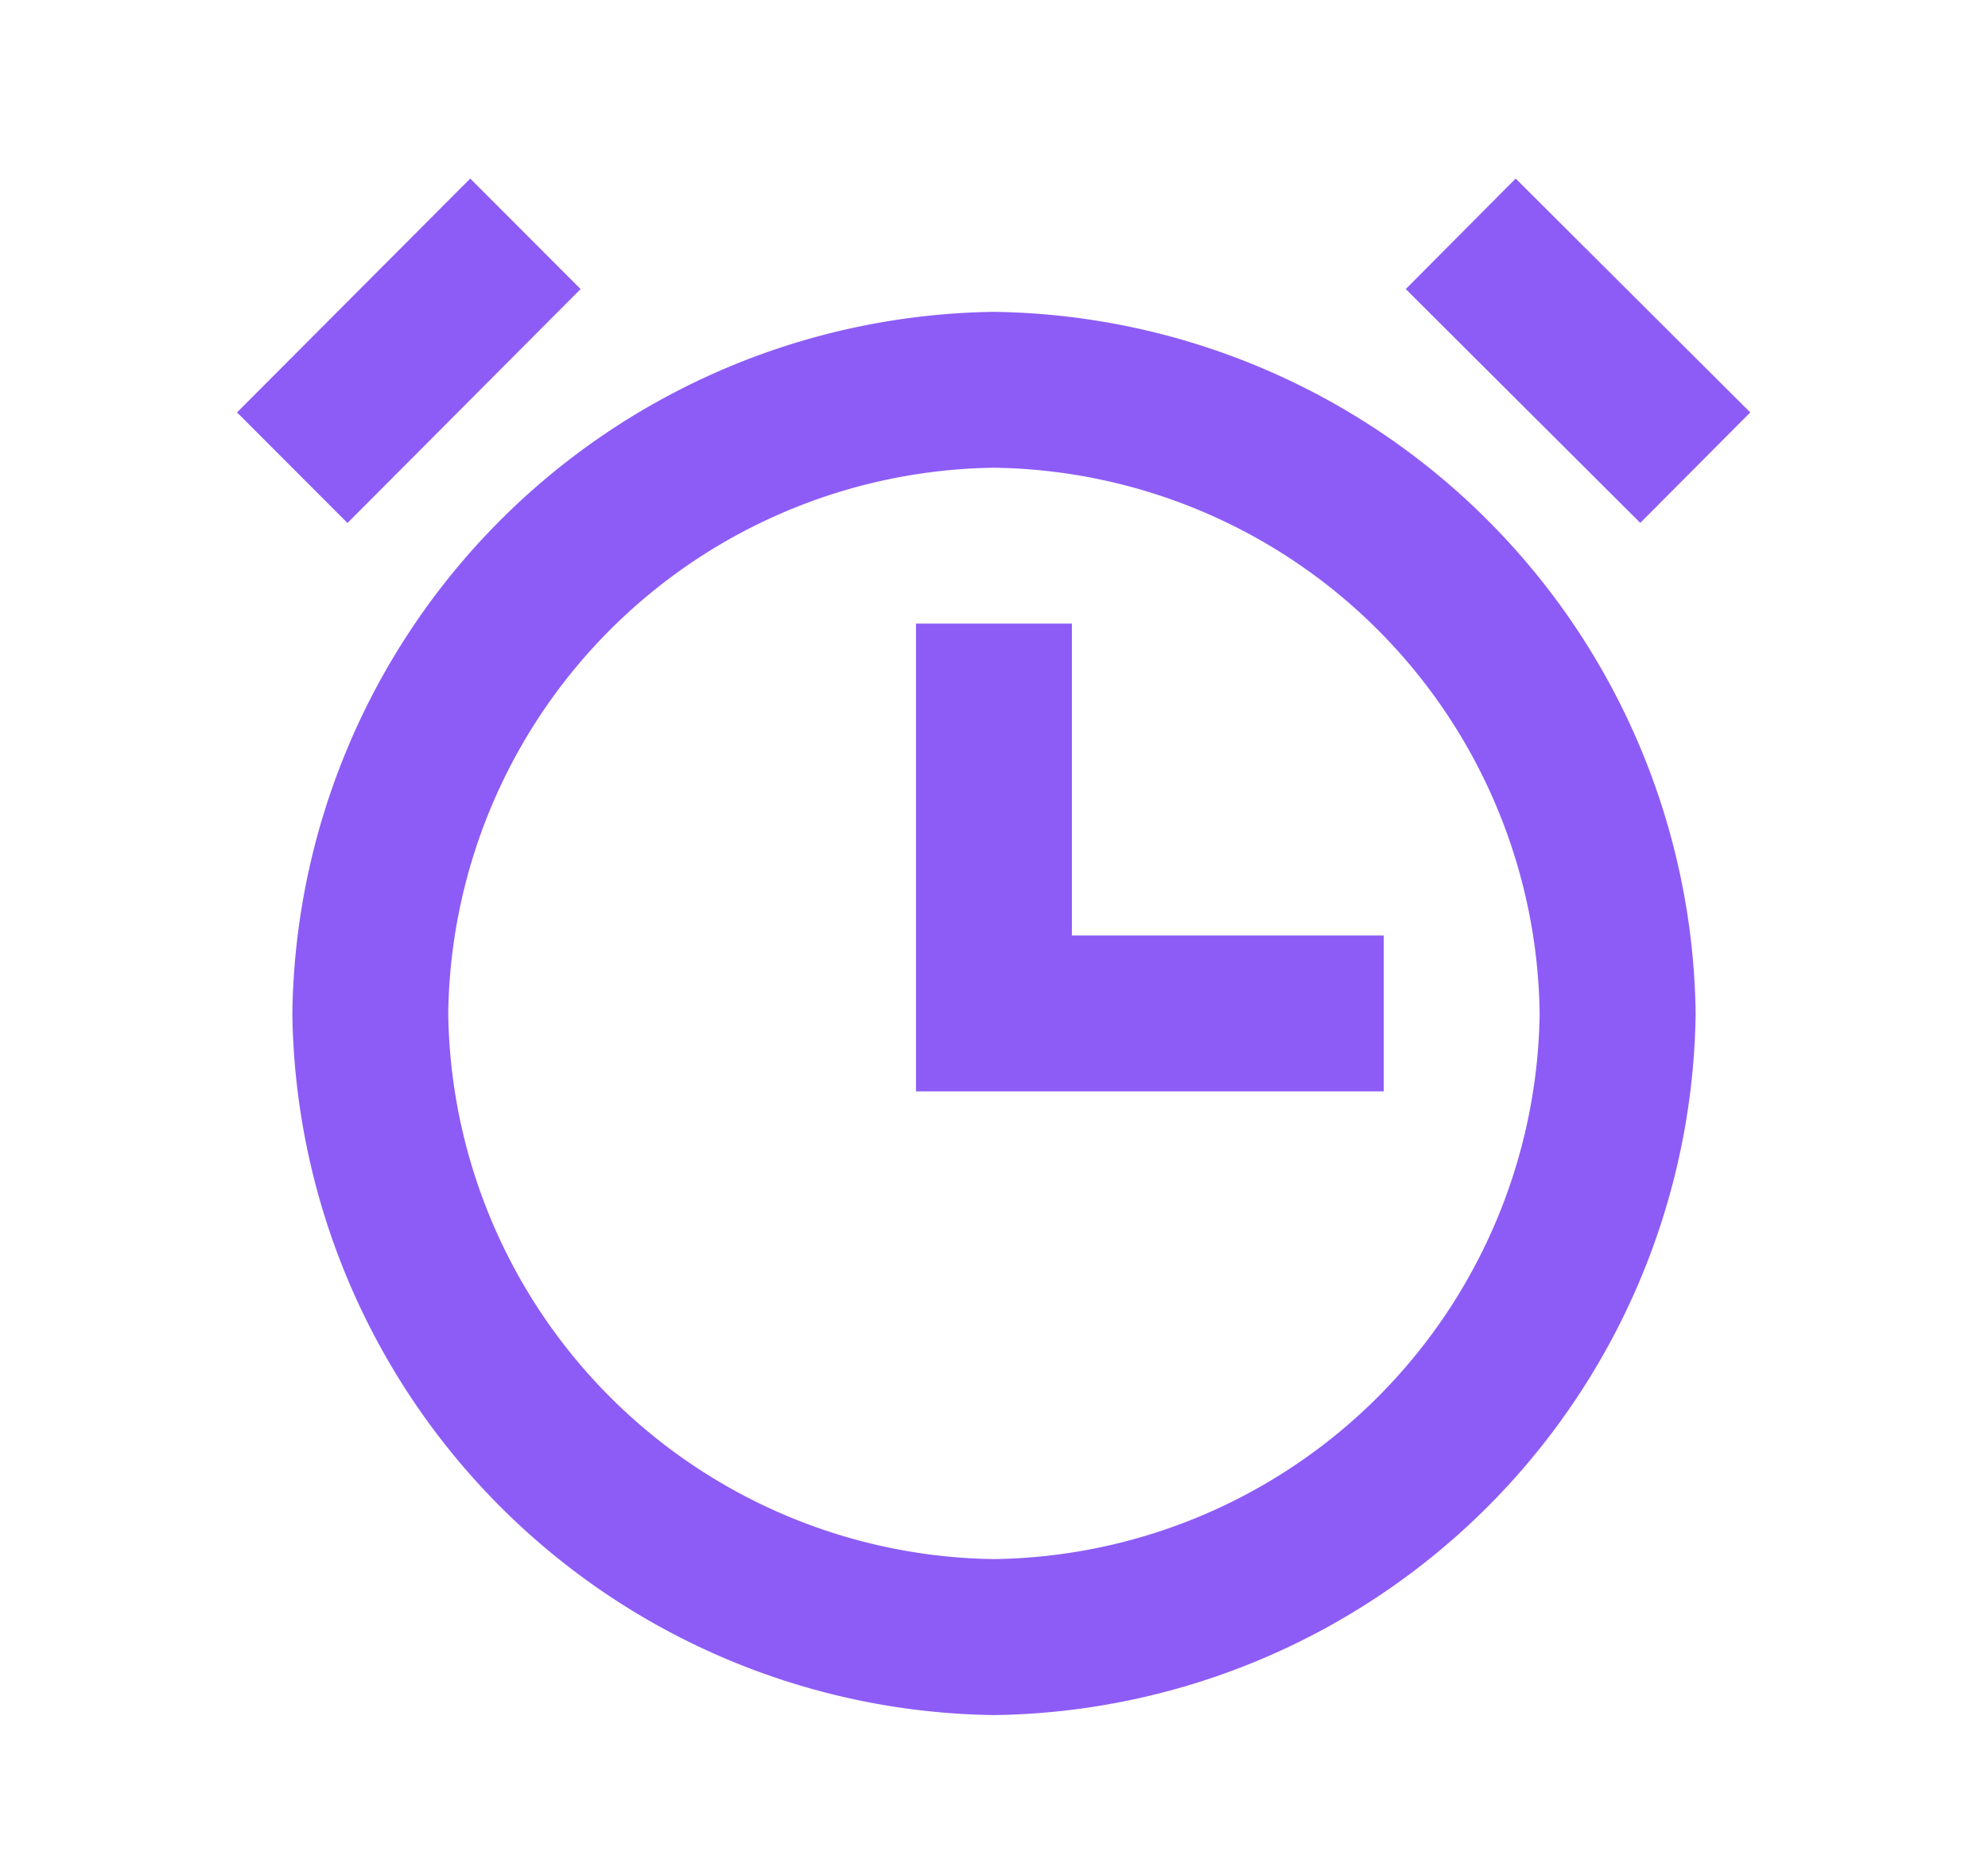 <svg xmlns="http://www.w3.org/2000/svg" width="17" height="16" fill="none" viewBox="0 0 17 16">
  <g clip-path="url(#a)">
    <path fill="#8D5CF6" d="M8.5 14.667a6.08 6.08 0 0 1-6-6 6.08 6.08 0 0 1 6-6 6.08 6.08 0 0 1 6 6 6.08 6.08 0 0 1-6 6ZM8.5 4a4.73 4.73 0 0 0-4.667 4.667 4.73 4.73 0 0 0 4.666 4.666 4.73 4.73 0 0 0 4.667-4.666A4.73 4.73 0 0 0 8.499 4Zm3.333 5.333h-4v-4h1.333V8h2.667v1.333Zm2.194-4.861-2.006-2 .94-.945 2.006 2-.94.944v.001Zm-11.056 0-.944-.945 1.994-2 .944.945-1.993 2h-.001Z"/>
  </g>
  <defs>
    <clipPath id="a">
      <path fill="#fff" d="M.5 0h16v16H.5z"/>
    </clipPath>
  </defs>
</svg>
